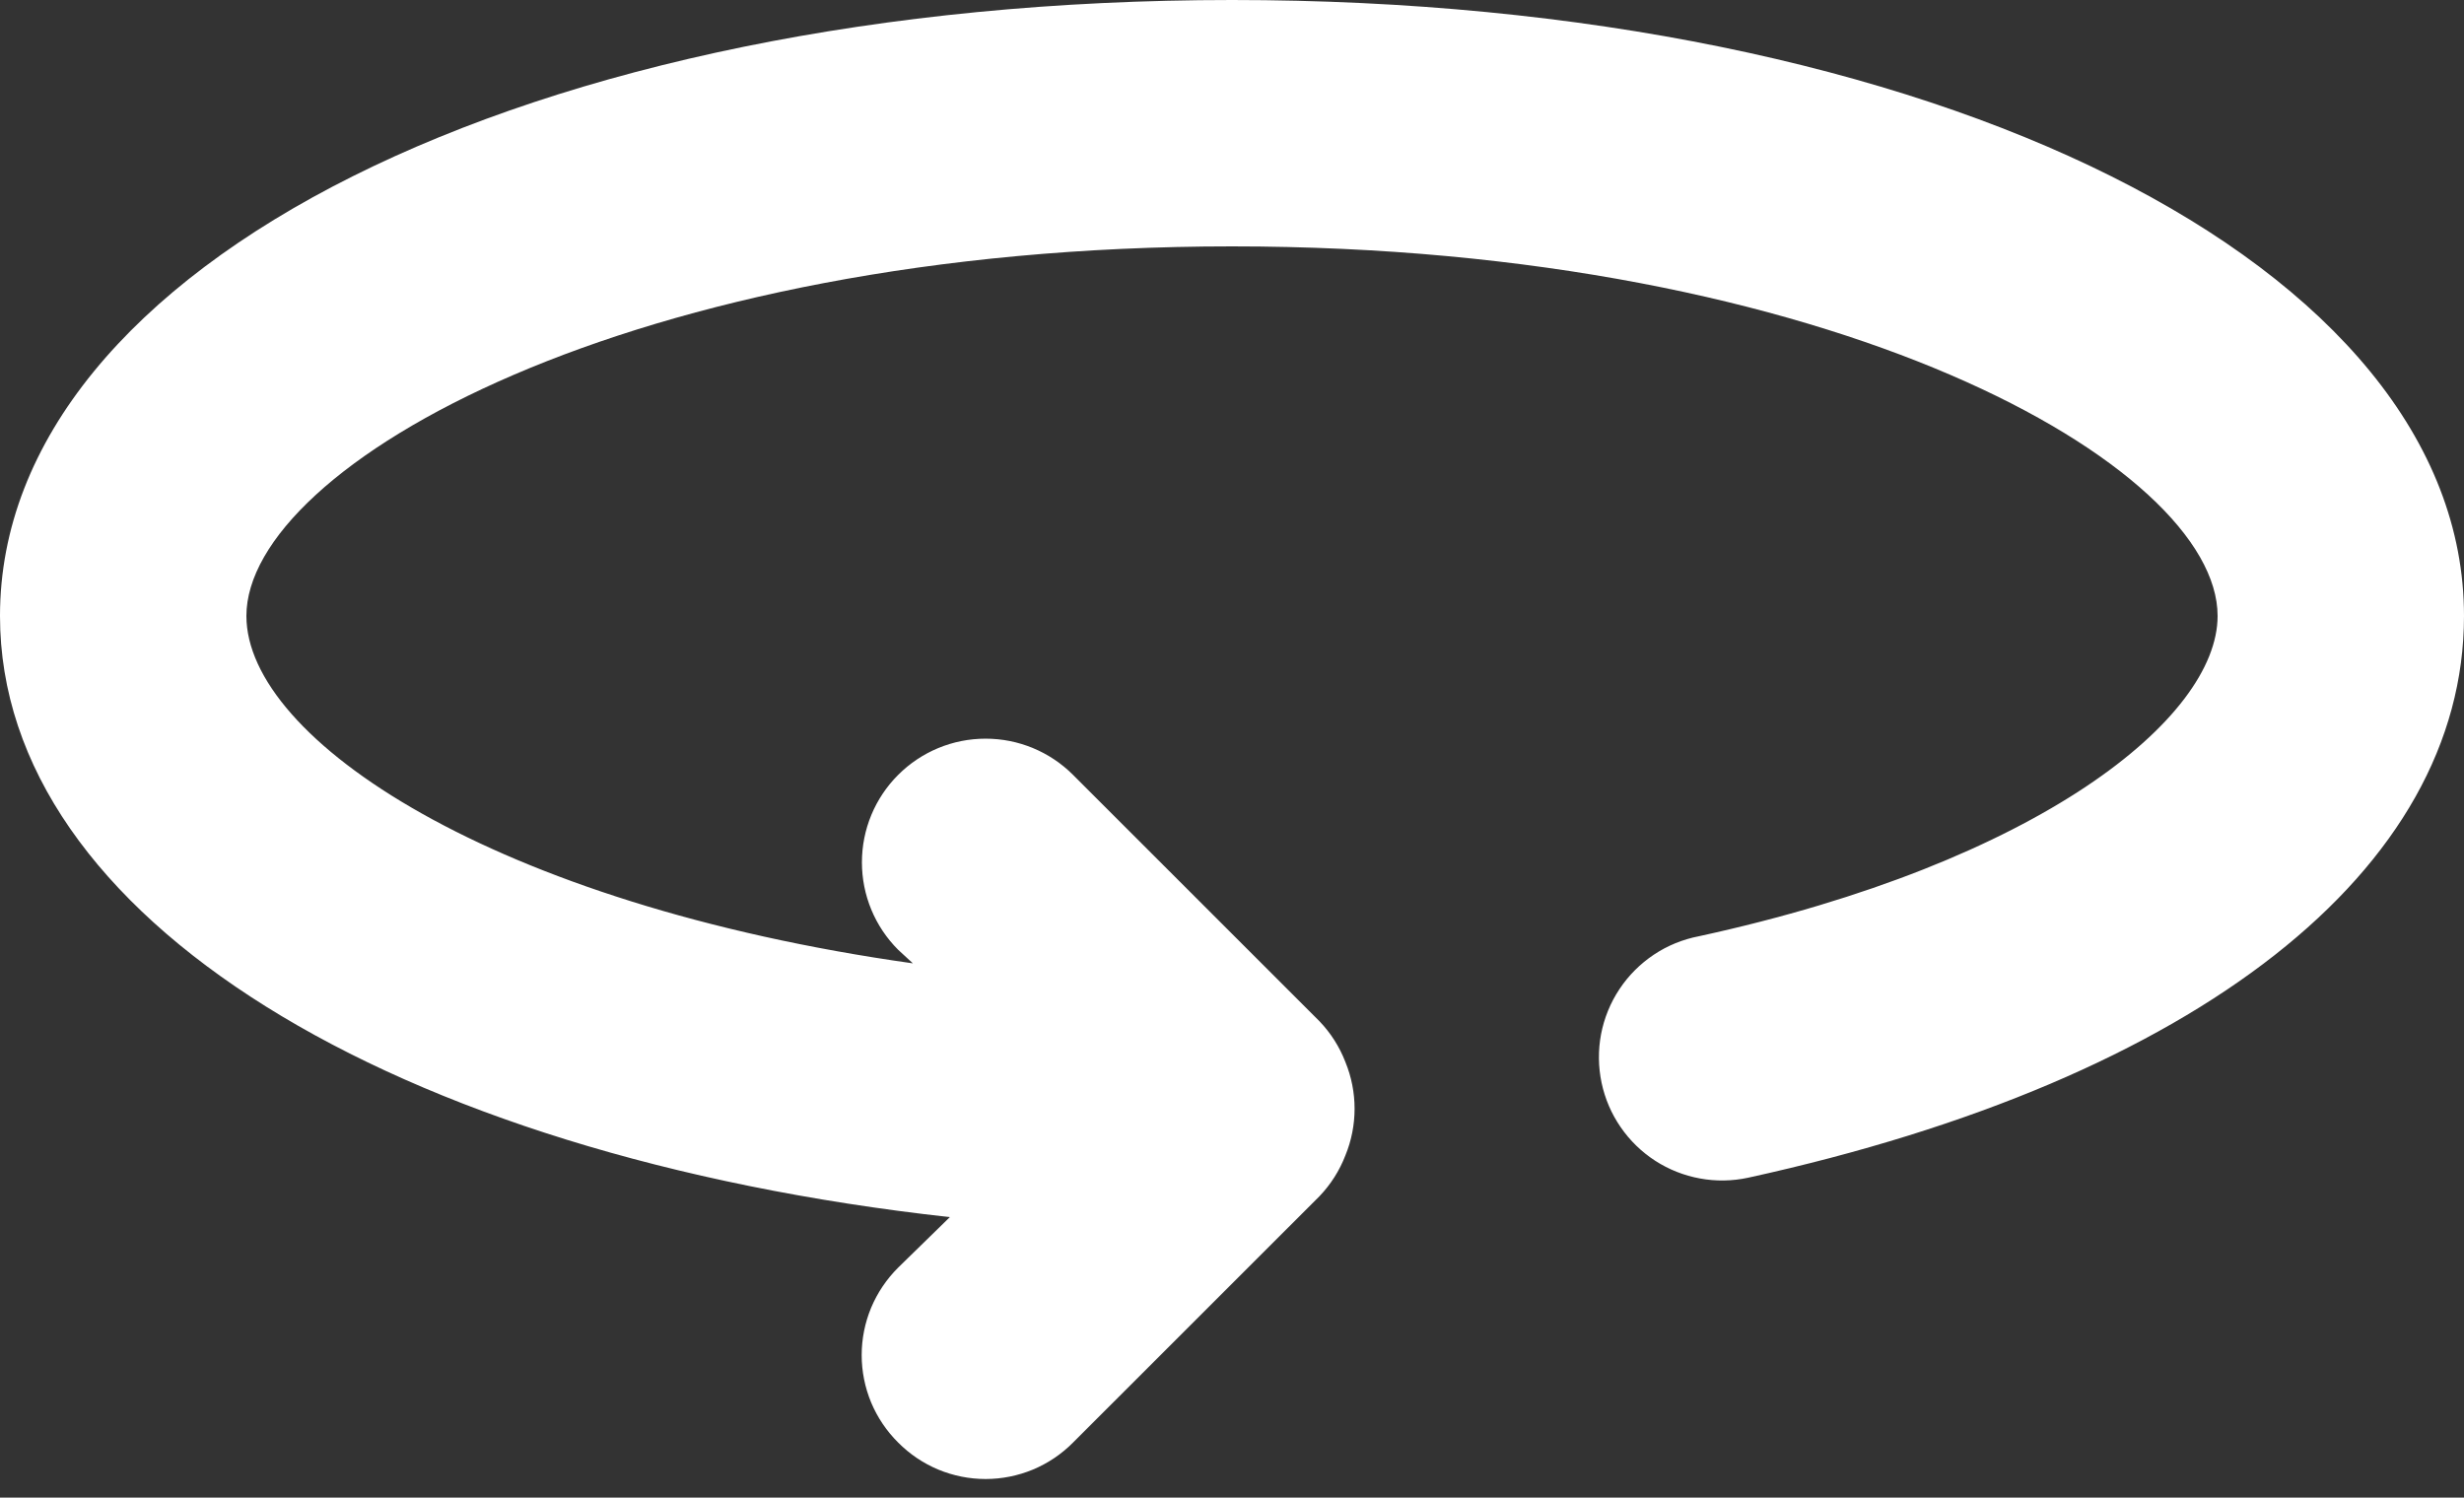 <svg width="51" height="31" viewBox="0 0 51 31" fill="none" xmlns="http://www.w3.org/2000/svg">
<rect x="0" y="0" width="51" height="31" fill="#333333" stroke="none"/>
<path d="M25.5 0C10.965 0 0 5.482 0 12.75C0 18.997 8.134 23.919 19.66 25.194L18.59 26.239C18.351 26.477 18.161 26.759 18.031 27.069C17.902 27.38 17.835 27.713 17.835 28.05C17.835 28.387 17.902 28.72 18.031 29.031C18.161 29.341 18.351 29.623 18.59 29.86C18.827 30.099 19.109 30.289 19.419 30.419C19.73 30.548 20.063 30.615 20.4 30.615C20.737 30.615 21.07 30.548 21.381 30.419C21.691 30.289 21.973 30.099 22.21 29.86L27.311 24.761C27.543 24.518 27.725 24.232 27.846 23.919C28.101 23.298 28.101 22.602 27.846 21.981C27.725 21.668 27.543 21.382 27.311 21.14L22.21 16.04C21.73 15.559 21.079 15.29 20.4 15.29C19.721 15.29 19.07 15.559 18.59 16.04C18.109 16.52 17.84 17.171 17.84 17.85C17.84 18.529 18.109 19.18 18.59 19.66L18.895 19.941C10.2 18.717 5.1 15.3 5.1 12.75C5.1 9.639 13.056 5.1 25.5 5.1C37.944 5.1 45.9 9.639 45.9 12.75C45.9 14.867 42.203 17.85 35.164 19.38C34.831 19.444 34.514 19.573 34.232 19.761C33.95 19.949 33.707 20.192 33.52 20.474C33.332 20.757 33.203 21.074 33.139 21.407C33.076 21.74 33.08 22.083 33.15 22.415C33.22 22.743 33.353 23.055 33.544 23.331C33.734 23.608 33.977 23.844 34.259 24.027C34.541 24.209 34.856 24.334 35.187 24.394C35.517 24.455 35.856 24.449 36.184 24.378C45.492 22.338 51 18.003 51 12.75C51 5.482 40.035 0 25.5 0Z" fill="white"/>
</svg>

